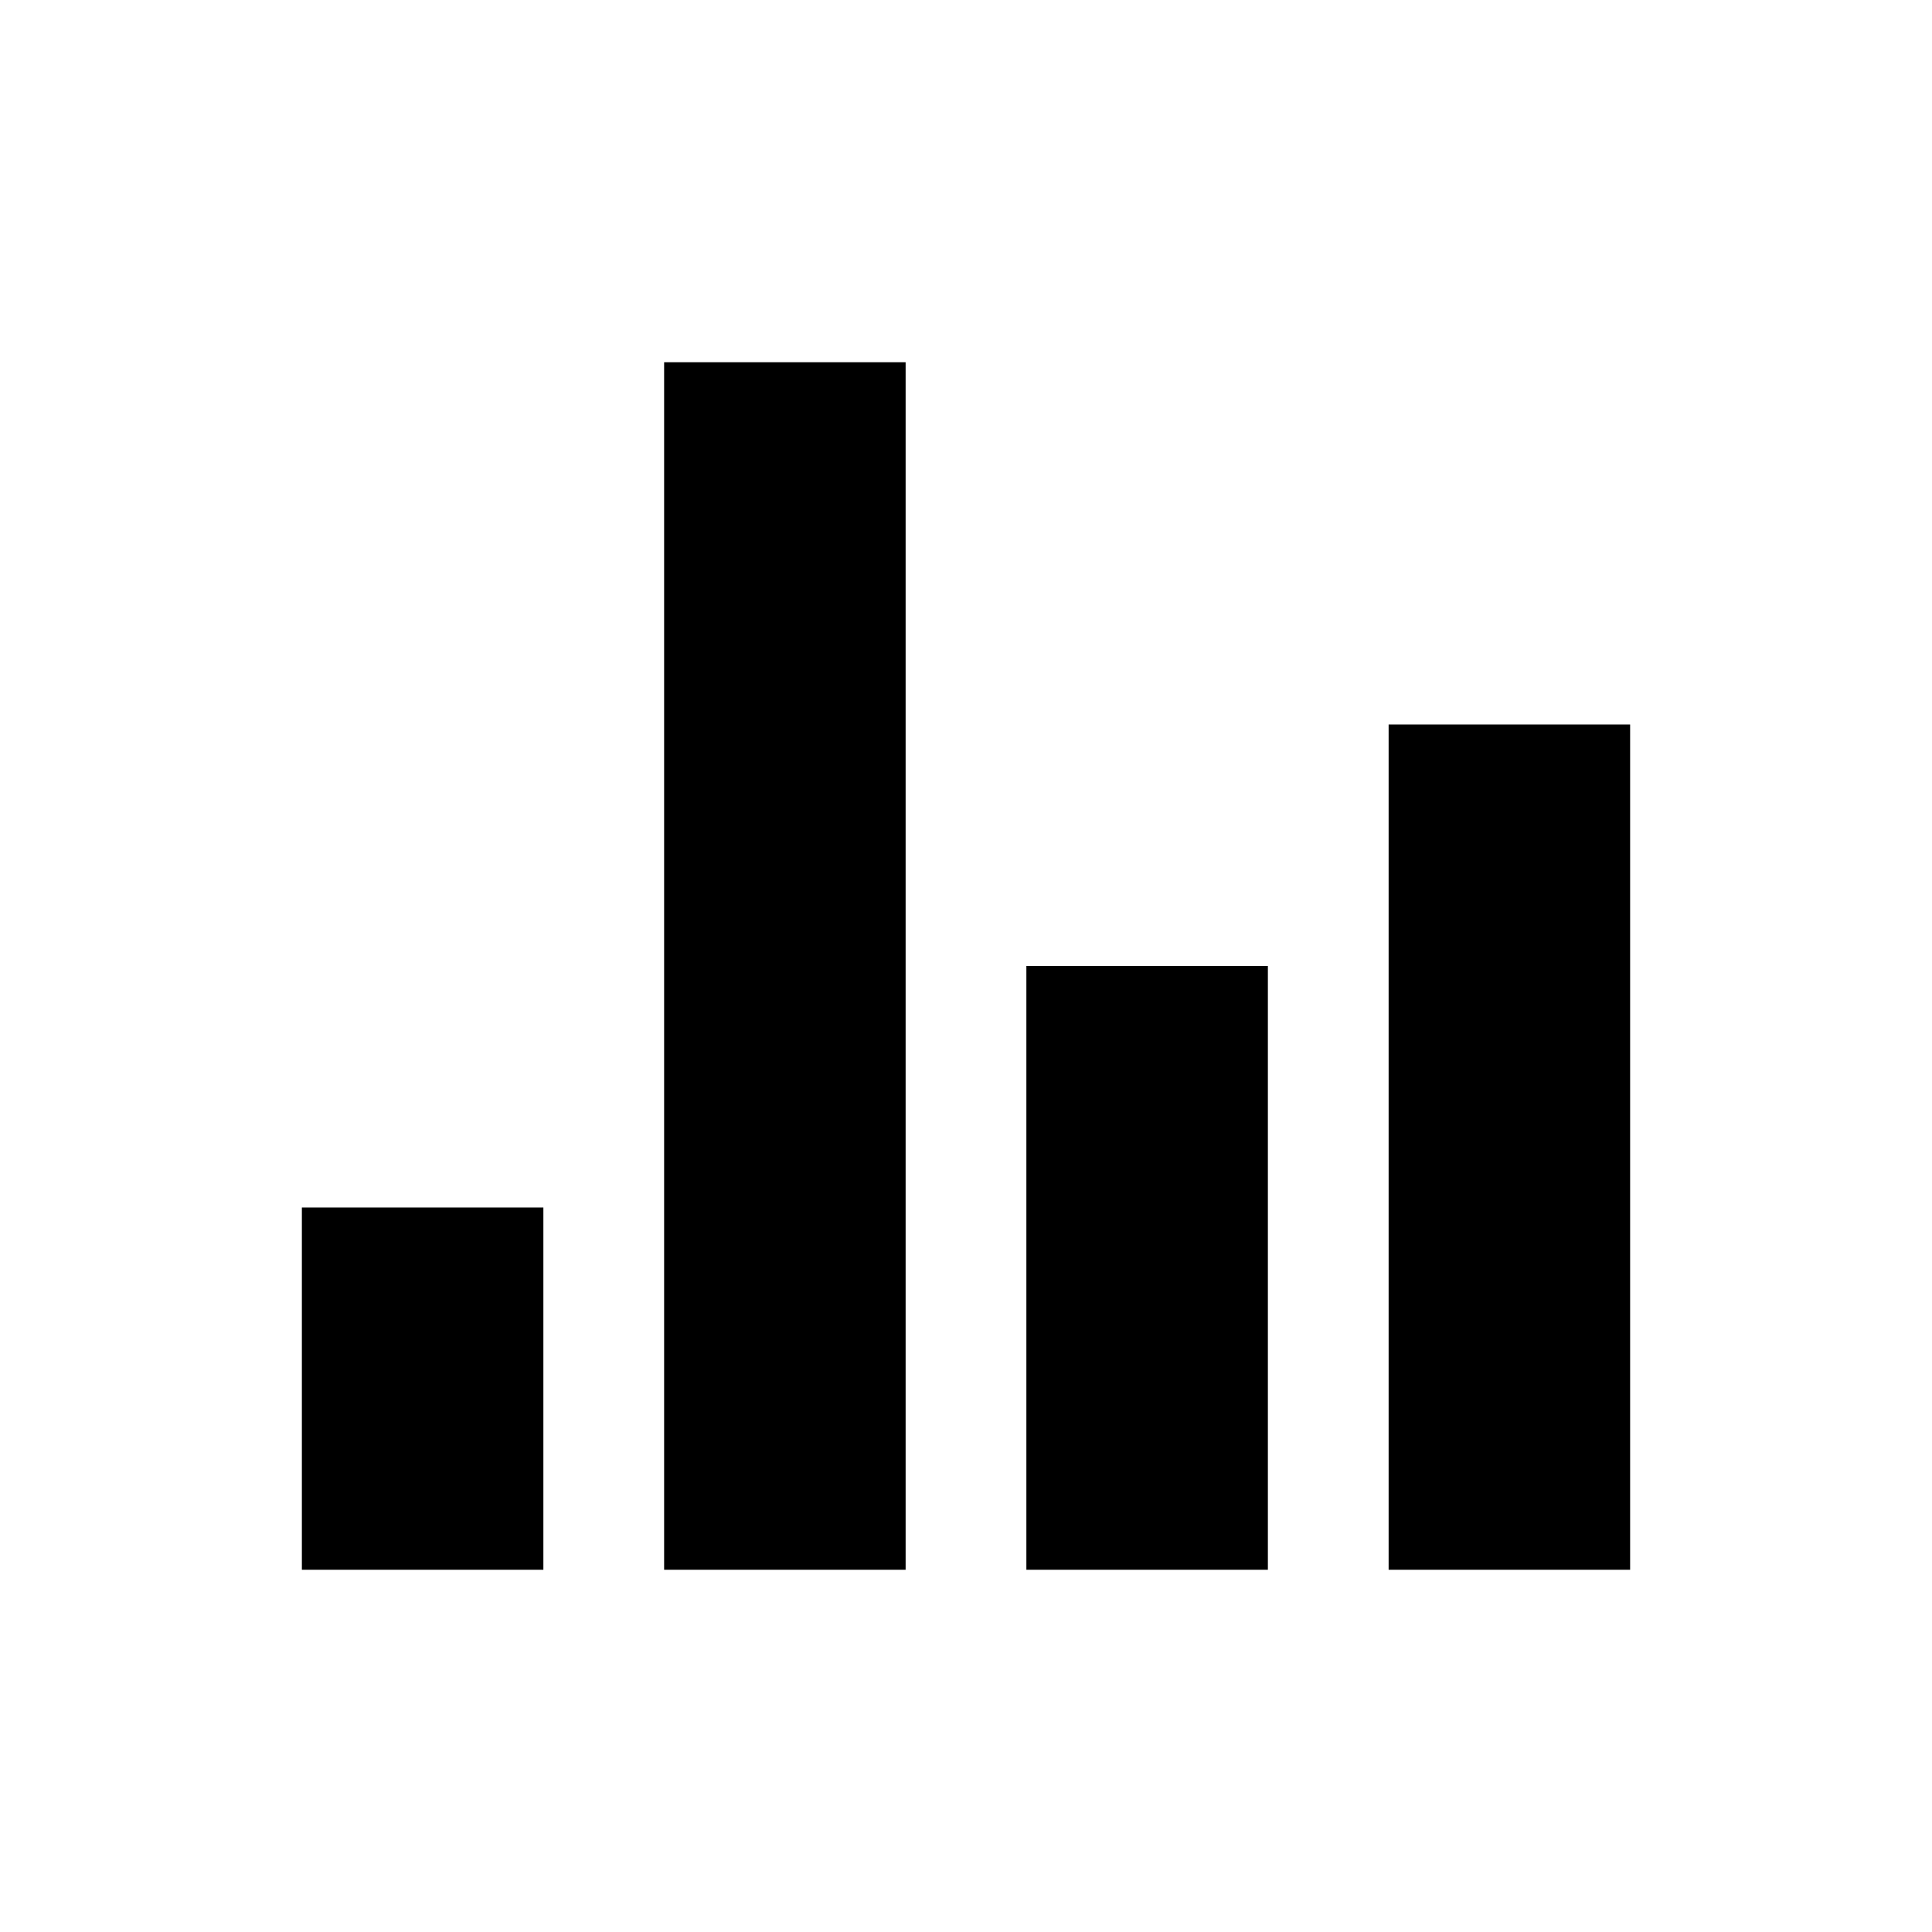 <svg xmlns="http://www.w3.org/2000/svg" viewBox="0 0 32 32">
<path d="M11 6h4v20h-4v-20z"></path>
<path d="M5 20h4v6h-4v-6z"></path>
<path d="M17 16h4v10h-4v-10z"></path>
<path d="M23 12h4v14h-4v-14z"></path>
</svg>